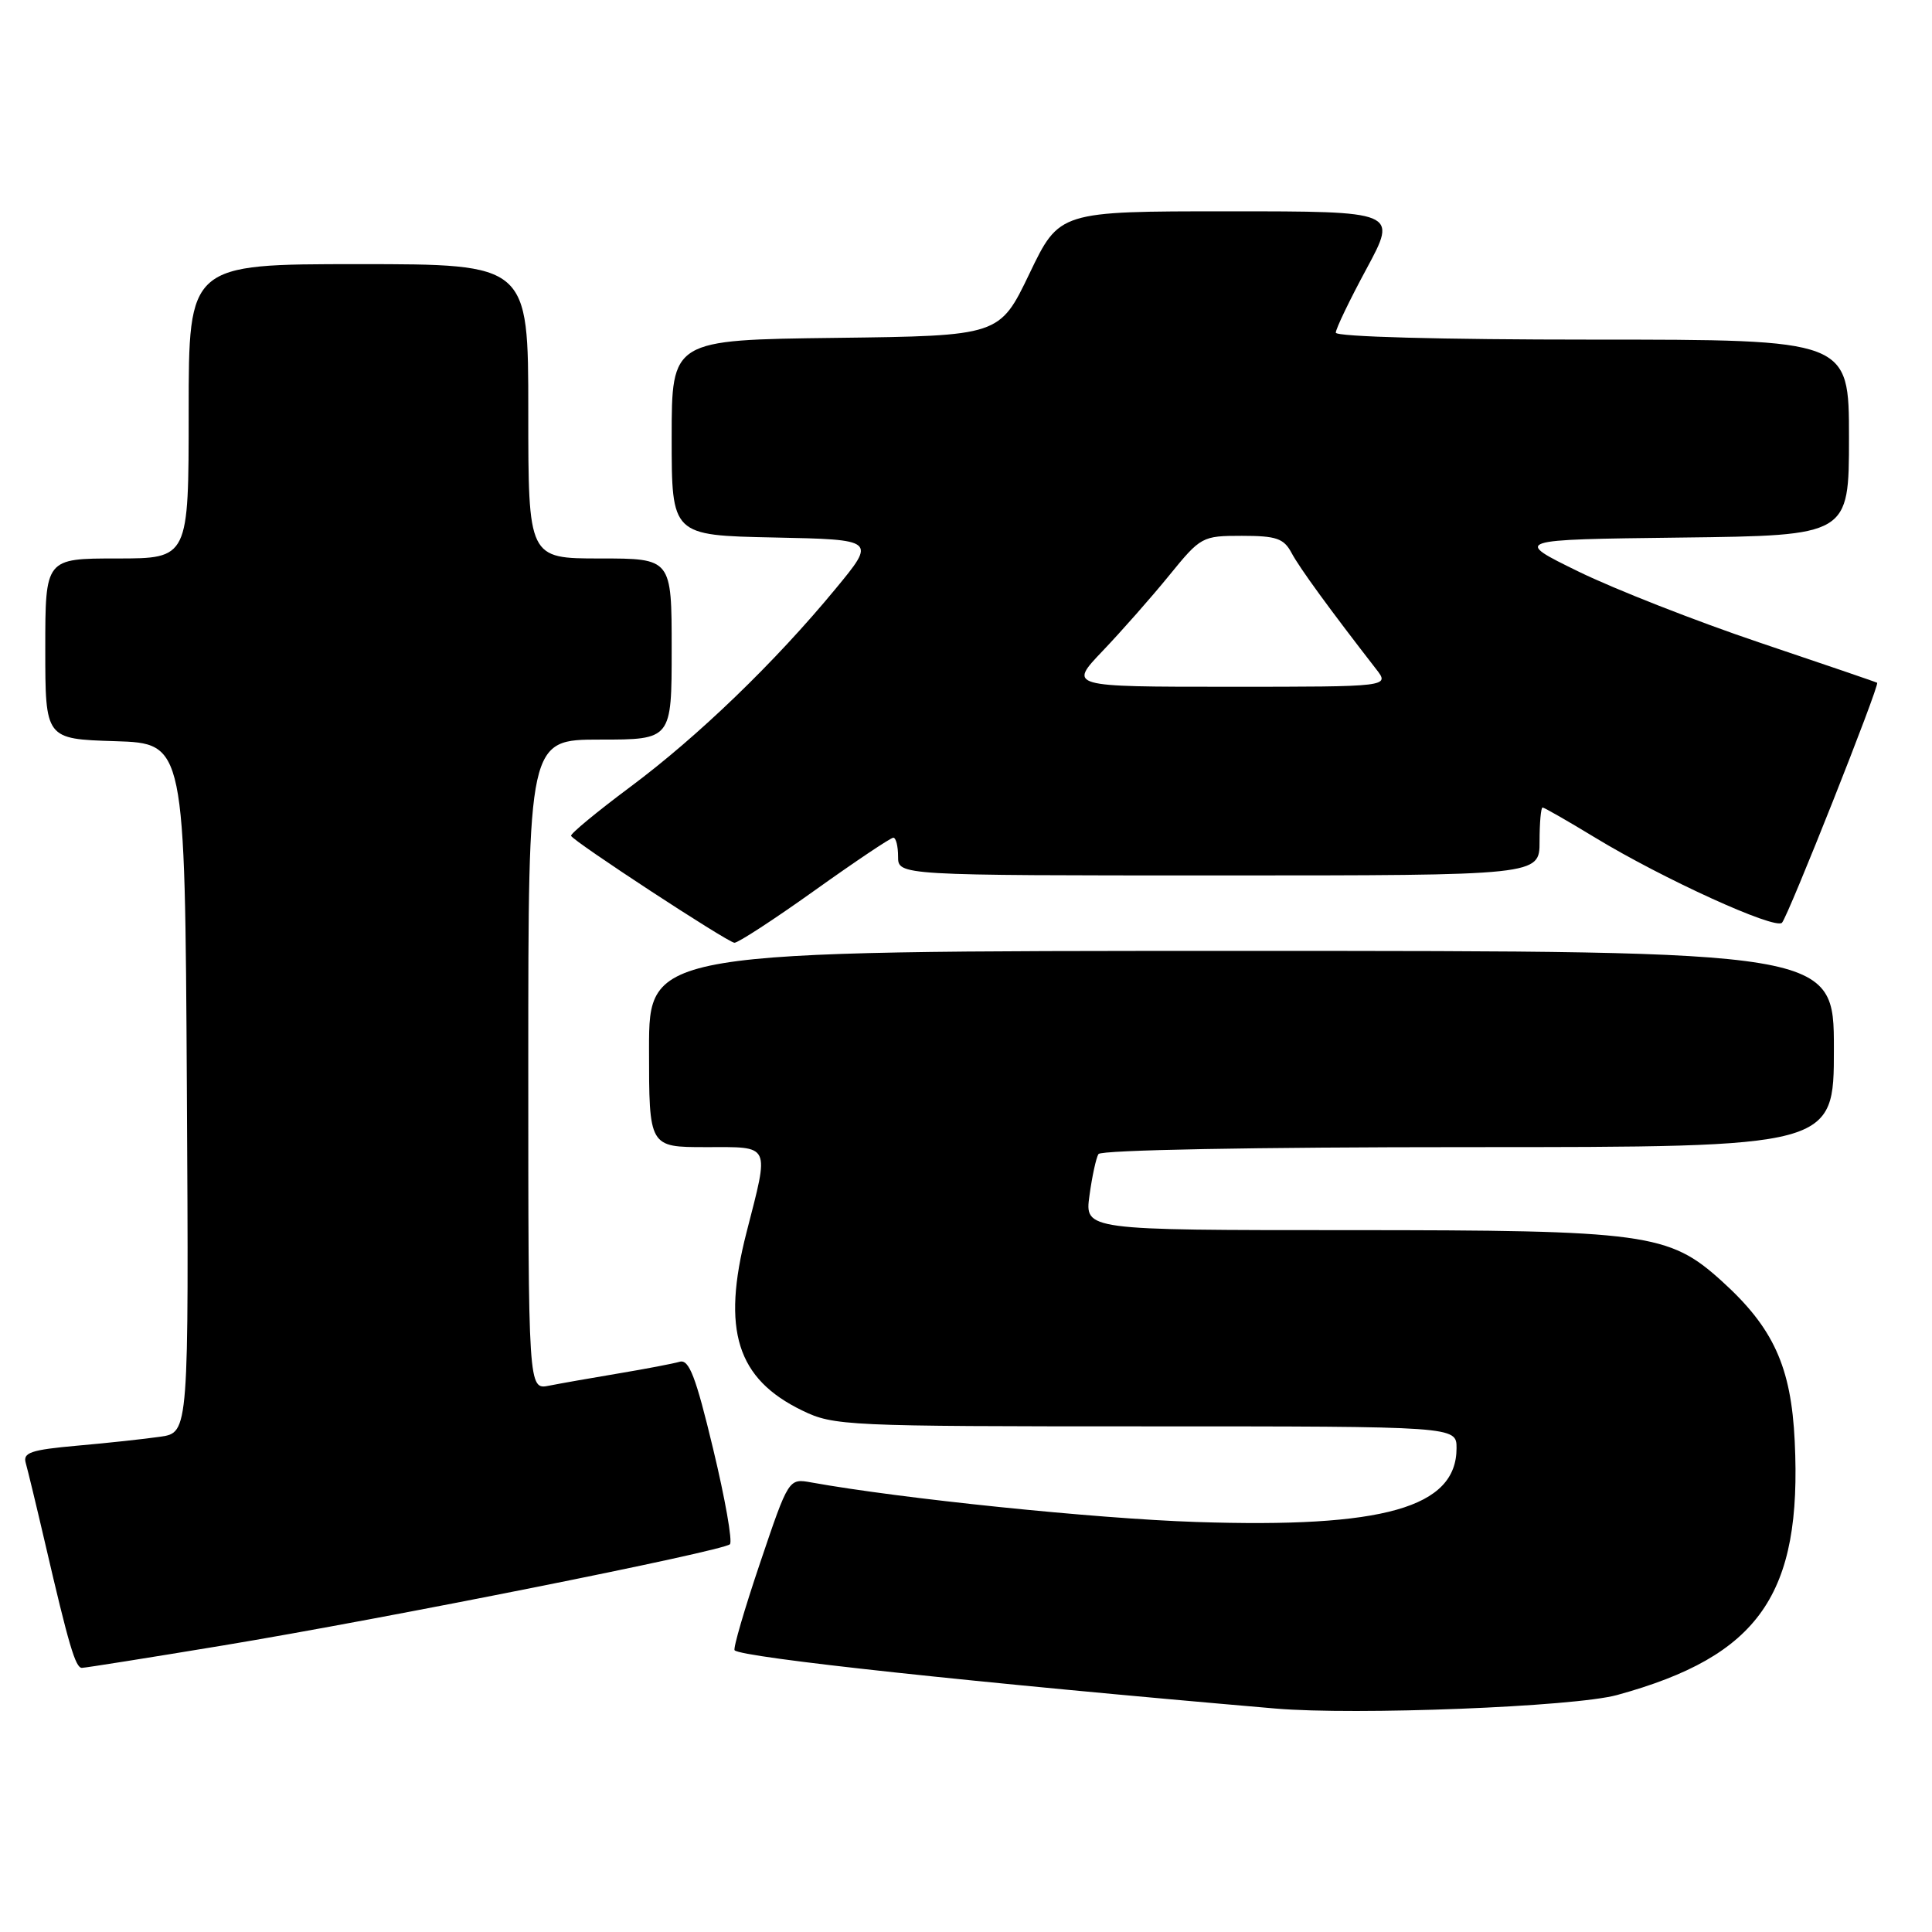 <?xml version="1.0" encoding="UTF-8" standalone="no"?>
<!DOCTYPE svg PUBLIC "-//W3C//DTD SVG 1.1//EN" "http://www.w3.org/Graphics/SVG/1.1/DTD/svg11.dtd" >
<svg xmlns="http://www.w3.org/2000/svg" xmlns:xlink="http://www.w3.org/1999/xlink" version="1.1" viewBox="0 0 256 256">
 <g >
 <path fill="currentColor"
d=" M 214.27 224.60 C 233.10 219.43 238.79 211.31 237.81 190.98 C 237.34 181.09 234.99 175.93 228.11 169.72 C 221.13 163.41 218.12 163.00 178.68 163.00 C 143.73 163.00 143.73 163.00 144.36 158.42 C 144.70 155.90 145.24 153.42 145.55 152.92 C 145.88 152.38 166.26 152.00 194.56 152.00 C 243.00 152.00 243.00 152.00 243.00 139.00 C 243.00 126.00 243.00 126.00 164.50 126.00 C 86.00 126.00 86.00 126.00 86.00 139.00 C 86.00 152.00 86.00 152.00 93.50 152.00 C 102.24 152.00 101.96 151.41 98.91 163.33 C 95.60 176.25 97.63 182.71 106.32 186.91 C 110.48 188.93 112.11 189.00 151.82 189.00 C 193.00 189.00 193.00 189.00 193.00 191.89 C 193.00 199.76 183.35 202.50 158.50 201.67 C 145.13 201.23 119.42 198.58 107.50 196.43 C 104.50 195.89 104.50 195.89 100.72 207.08 C 98.64 213.23 97.12 218.45 97.34 218.67 C 98.30 219.64 129.55 223.00 169.00 226.39 C 179.62 227.30 208.60 226.16 214.27 224.60 Z  M 29.56 218.03 C 51.15 214.45 95.80 205.53 96.72 204.62 C 97.08 204.25 96.08 198.57 94.49 191.97 C 92.19 182.38 91.30 180.08 90.06 180.44 C 89.20 180.69 85.58 181.38 82.00 181.98 C 78.42 182.58 74.26 183.31 72.75 183.61 C 70.00 184.16 70.00 184.16 70.00 141.08 C 70.00 98.00 70.00 98.00 79.50 98.00 C 89.00 98.00 89.00 98.00 89.00 86.00 C 89.00 74.00 89.00 74.00 79.50 74.00 C 70.00 74.00 70.00 74.00 70.00 54.50 C 70.00 35.00 70.00 35.00 47.50 35.00 C 25.00 35.00 25.00 35.00 25.00 54.50 C 25.00 74.00 25.00 74.00 15.50 74.00 C 6.00 74.00 6.00 74.00 6.00 85.96 C 6.00 97.92 6.00 97.92 15.25 98.21 C 24.50 98.50 24.50 98.50 24.76 144.16 C 25.02 189.82 25.02 189.82 21.26 190.37 C 19.19 190.67 14.22 191.21 10.22 191.56 C 4.10 192.11 3.01 192.47 3.41 193.85 C 3.67 194.76 4.83 199.55 5.98 204.50 C 9.11 218.00 10.00 221.00 10.85 221.00 C 11.28 221.00 19.70 219.66 29.56 218.03 Z  M 107.93 118.00 C 113.32 114.15 118.02 111.00 118.37 111.00 C 118.72 111.00 119.00 112.12 119.00 113.50 C 119.00 116.00 119.00 116.00 161.50 116.00 C 204.00 116.00 204.00 116.00 204.00 111.50 C 204.00 109.03 204.18 107.00 204.40 107.00 C 204.62 107.00 207.76 108.80 211.38 111.00 C 220.35 116.45 235.19 123.21 236.12 122.27 C 236.93 121.44 249.11 90.73 248.73 90.47 C 248.60 90.38 241.60 87.99 233.17 85.15 C 224.74 82.31 213.94 78.07 209.17 75.74 C 200.50 71.50 200.50 71.50 222.75 71.23 C 245.00 70.96 245.00 70.96 245.00 57.98 C 245.00 45.00 245.00 45.00 211.00 45.00 C 190.89 45.00 177.00 44.62 177.00 44.08 C 177.00 43.57 178.84 39.74 181.09 35.58 C 185.17 28.00 185.17 28.00 162.77 28.00 C 140.37 28.00 140.37 28.00 136.41 36.25 C 132.45 44.50 132.45 44.50 110.73 44.77 C 89.00 45.04 89.00 45.04 89.00 57.99 C 89.00 70.94 89.00 70.94 102.55 71.22 C 116.10 71.50 116.10 71.50 110.70 78.04 C 102.69 87.75 92.51 97.57 83.50 104.28 C 79.10 107.56 75.58 110.47 75.67 110.75 C 75.91 111.45 96.32 124.81 97.31 124.92 C 97.76 124.96 102.54 121.85 107.93 118.00 Z  M 146.11 86.25 C 148.60 83.64 152.57 79.14 154.92 76.25 C 159.11 71.10 159.29 71.00 164.56 71.00 C 169.11 71.00 170.11 71.34 171.13 73.25 C 172.17 75.22 176.22 80.77 182.33 88.64 C 184.17 91.00 184.17 91.00 162.87 91.00 C 141.58 91.00 141.58 91.00 146.11 86.25 Z "/>
</g>
</svg>